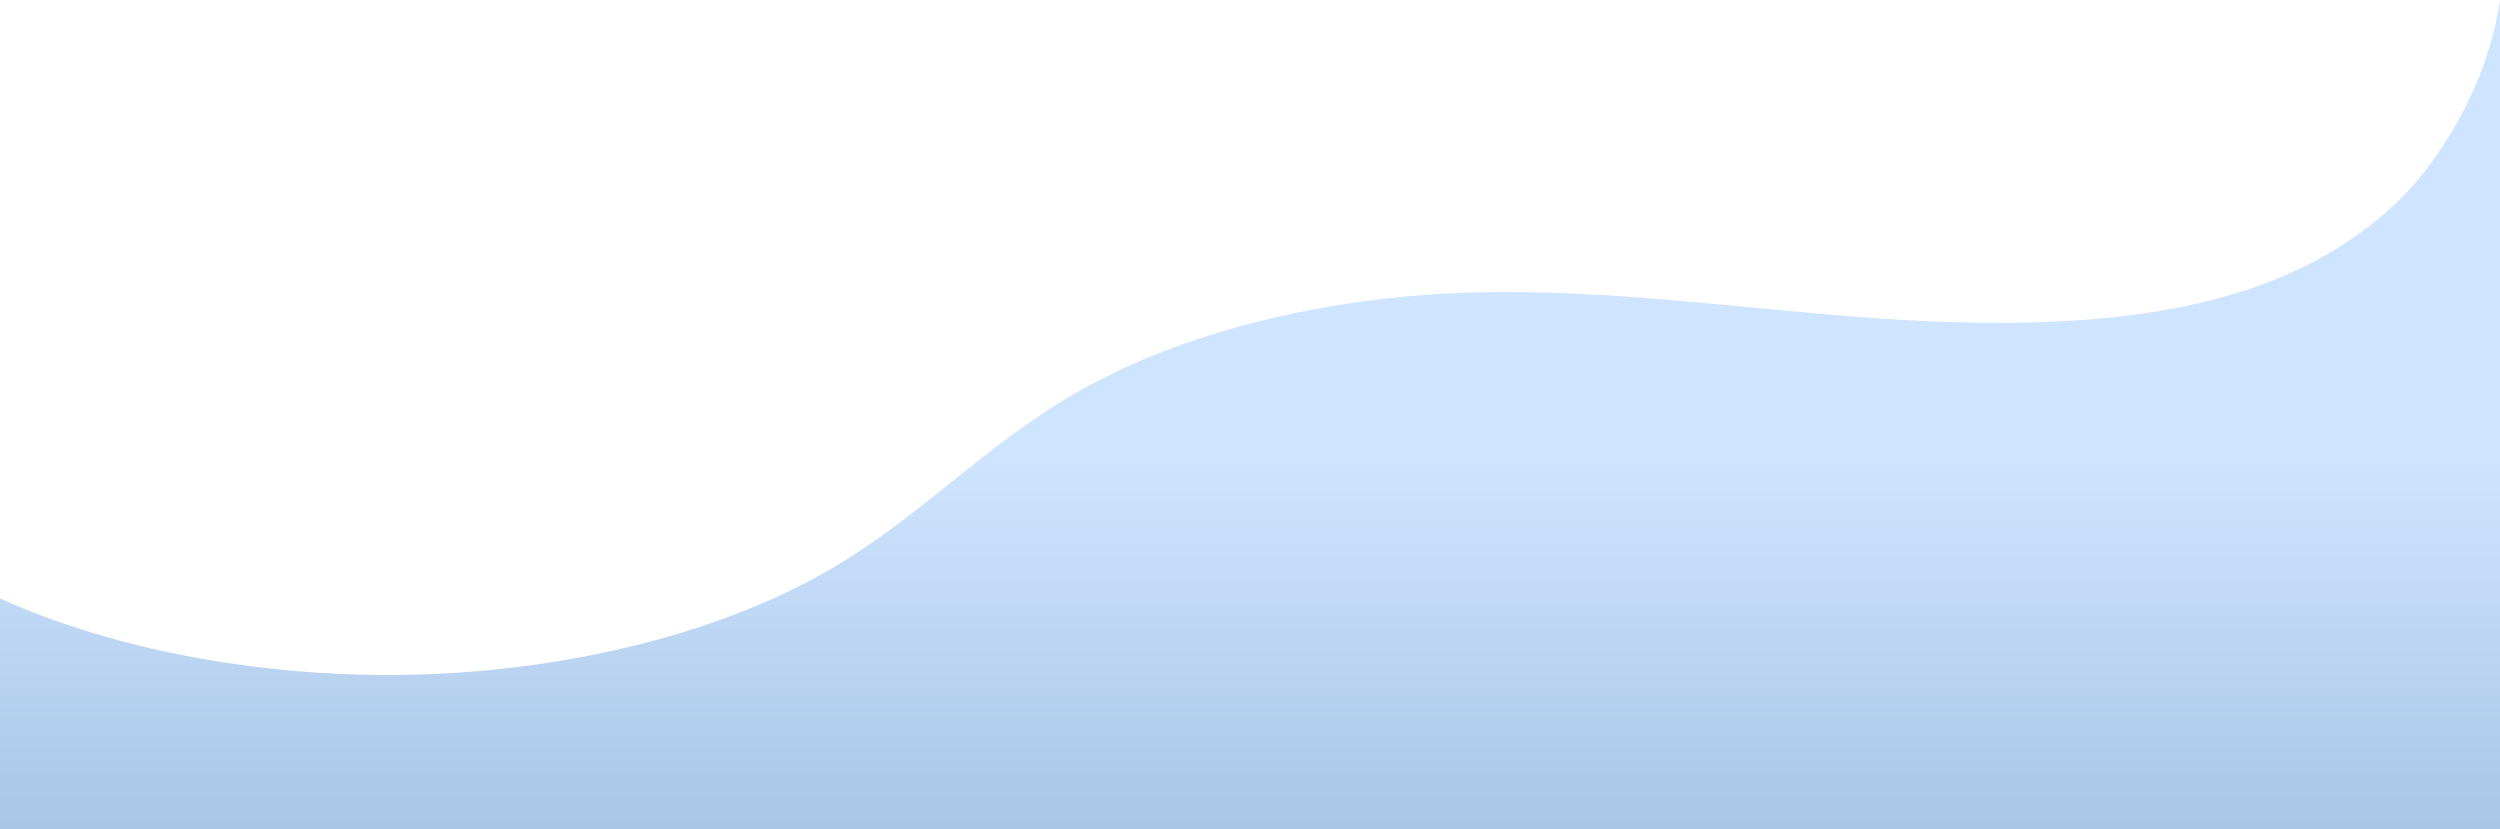 <svg xmlns="http://www.w3.org/2000/svg" xmlns:xlink="http://www.w3.org/1999/xlink" viewBox="0 0 1365 452.77"><defs><style>.cls-1{fill:url(#Degradado_sin_nombre_2);}</style><linearGradient id="Degradado_sin_nombre_2" x1="682.5" y1="470.64" x2="682.5" y2="249.02" gradientUnits="userSpaceOnUse"><stop offset="0.03" stop-color="#a7c4e4"/><stop offset="1" stop-color="#cfe5ff"/></linearGradient></defs><g id="Camada_2" data-name="Camada 2"><g id="Objects"><path class="cls-1" d="M1365,0c-4.4,30.24-17.34,61.19-37.83,89.3s-54.41,54-101.41,69.27c-63.59,20.74-142.36,20-215.3,14.16s-145.9-16.17-219.29-12.51c-74.5,3.71-146.32,22.36-199.32,51.77-54.27,30.11-88,70.13-141.59,100.6C392.53,345.4,312.38,365.66,230,368.24S64,355.71,0,326.72v126H1365V0Z"/></g></g></svg>